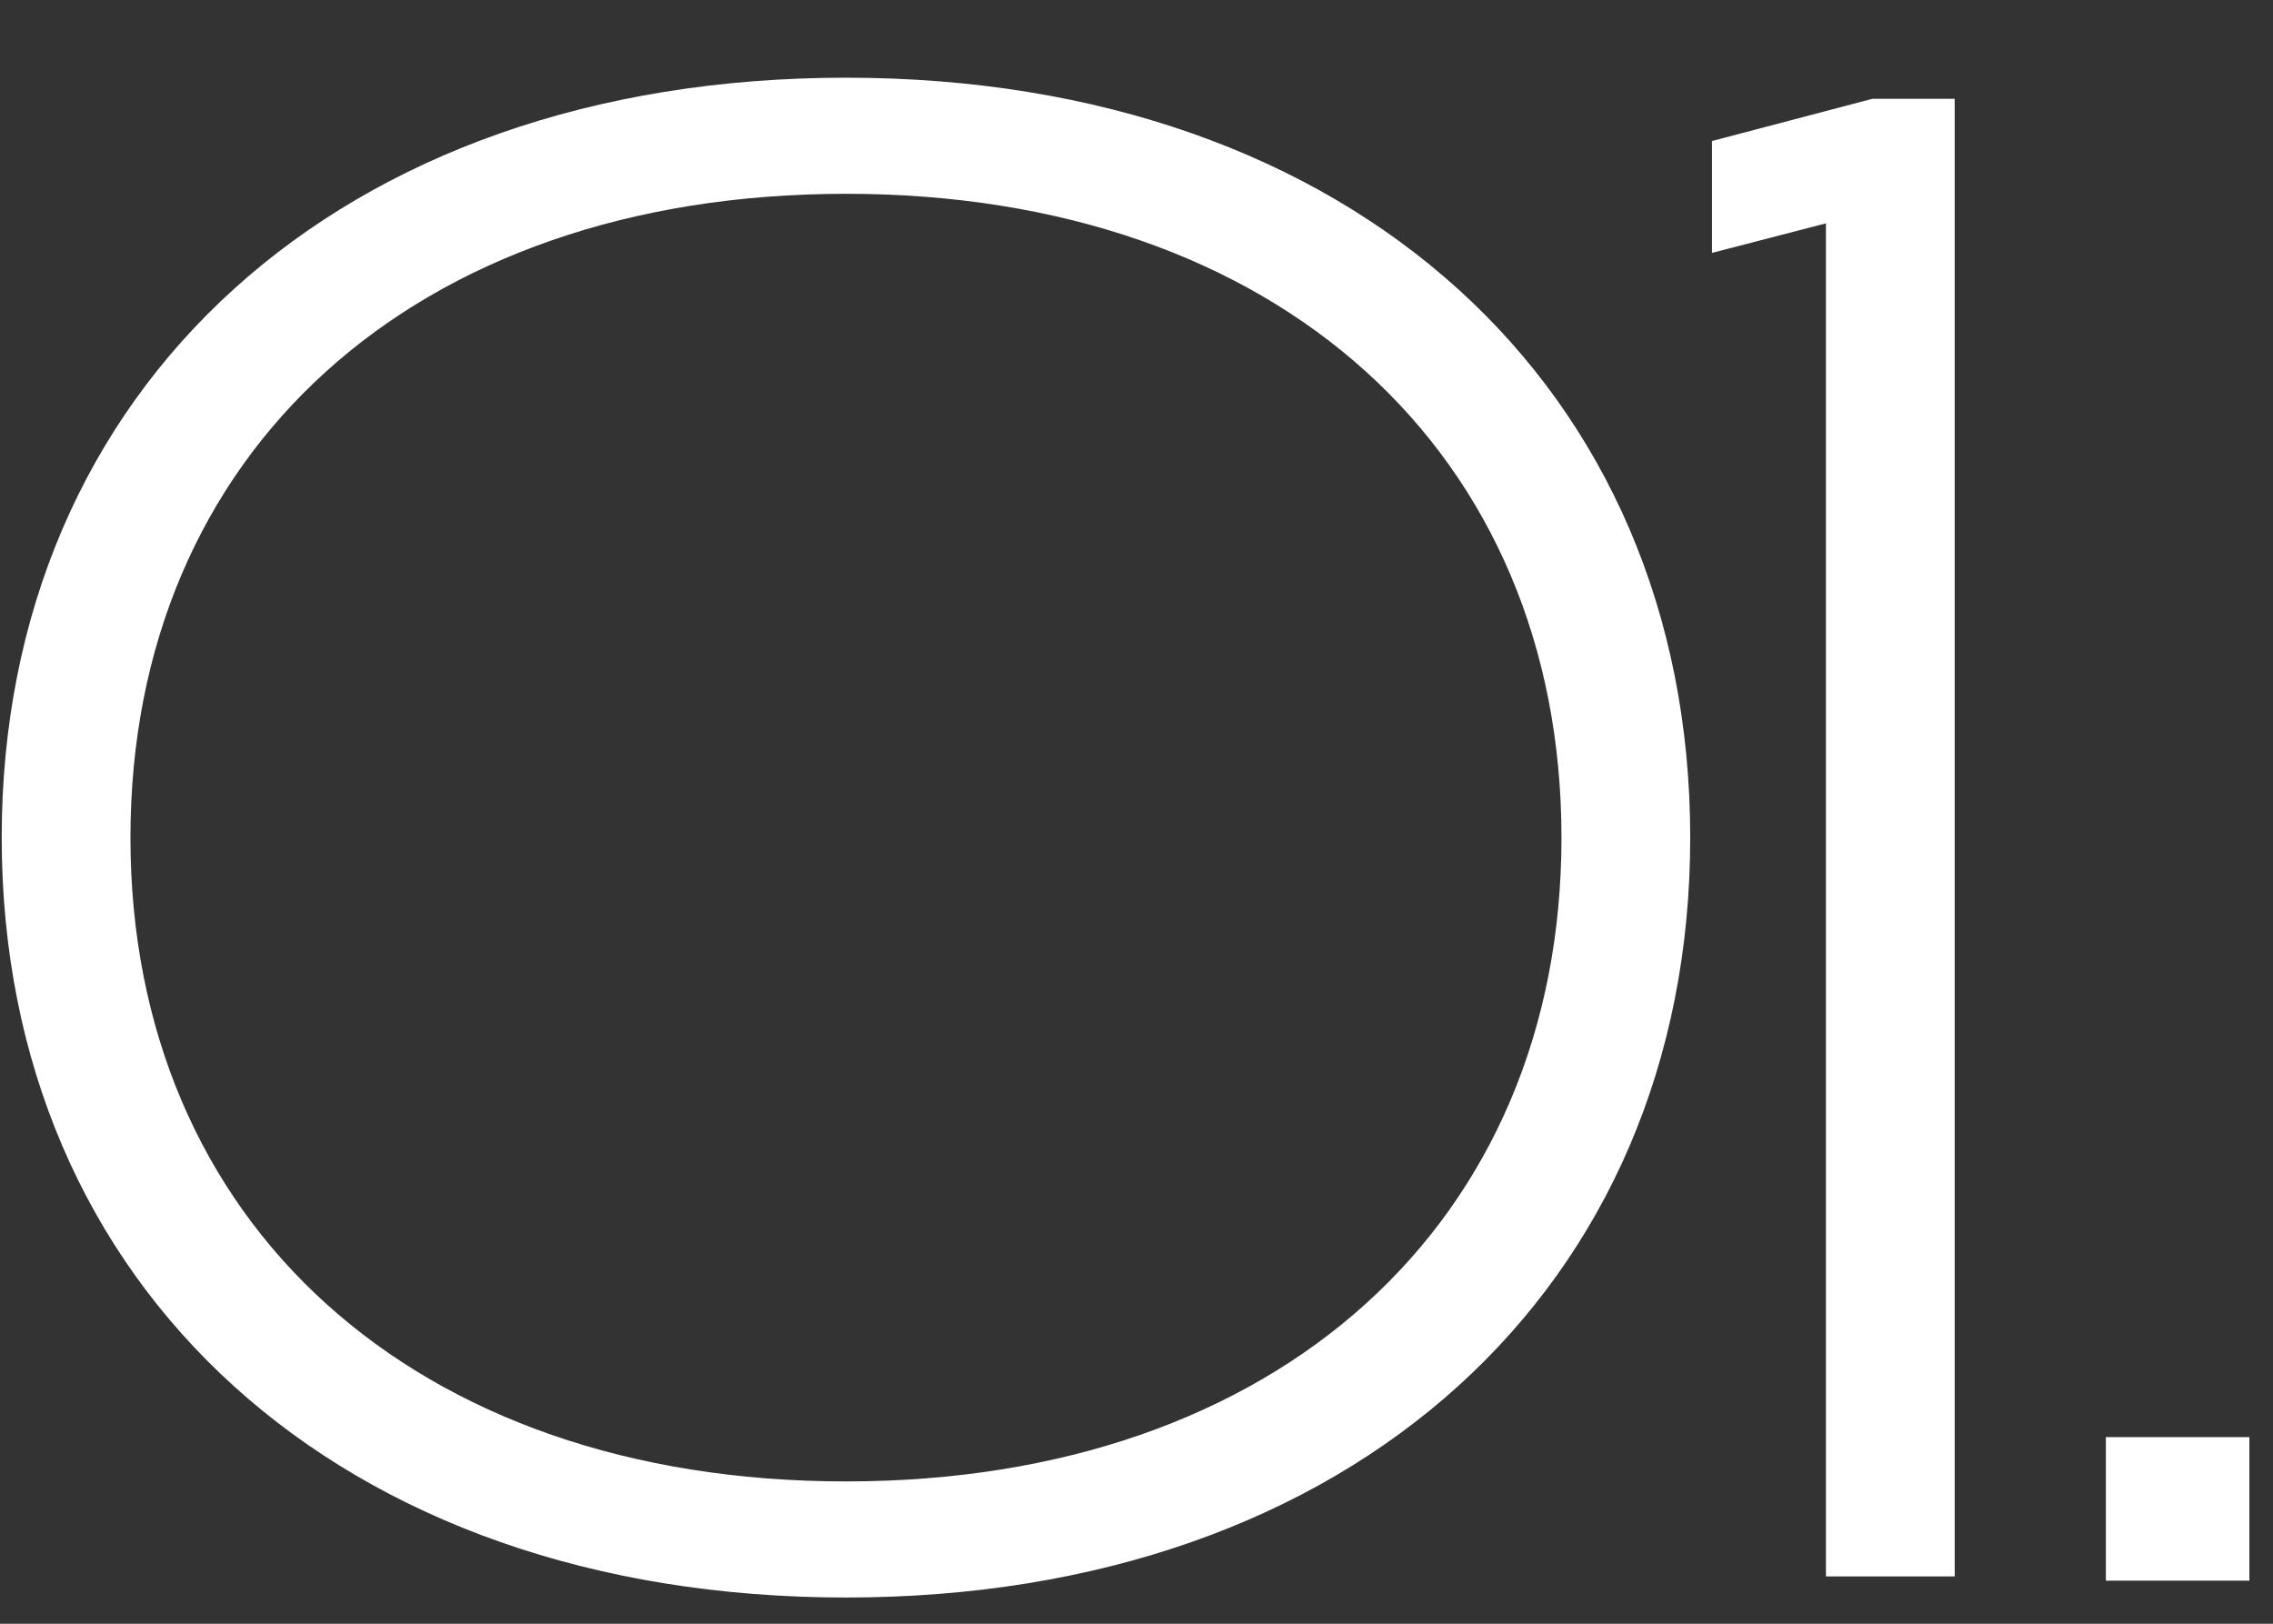 <svg width="28" height="20" viewBox="0 0 28 20" fill="none" xmlns="http://www.w3.org/2000/svg">
<rect x="0" y="0" width="28" height="20" fill="#333333" stroke="none"/>
<path d="M0.021 10.317C0.021 4.779 4.181 0.957 10.421 0.957C16.661 0.957 20.821 4.779 20.821 10.317C20.821 15.855 16.661 19.677 10.421 19.677C4.181 19.677 0.021 15.855 0.021 10.317ZM1.607 10.317C1.607 15.049 5.091 18.247 10.421 18.247C15.751 18.247 19.235 15.049 19.235 10.317C19.235 5.585 15.751 2.387 10.421 2.387C5.091 2.387 1.607 5.585 1.607 10.317ZM21.089 3.115V1.737L23.065 1.217H24.079V19.417H22.493V2.751L21.089 3.115ZM25.941 19.469V17.701H27.709V19.469H25.941Z" fill="white"/>
</svg>
